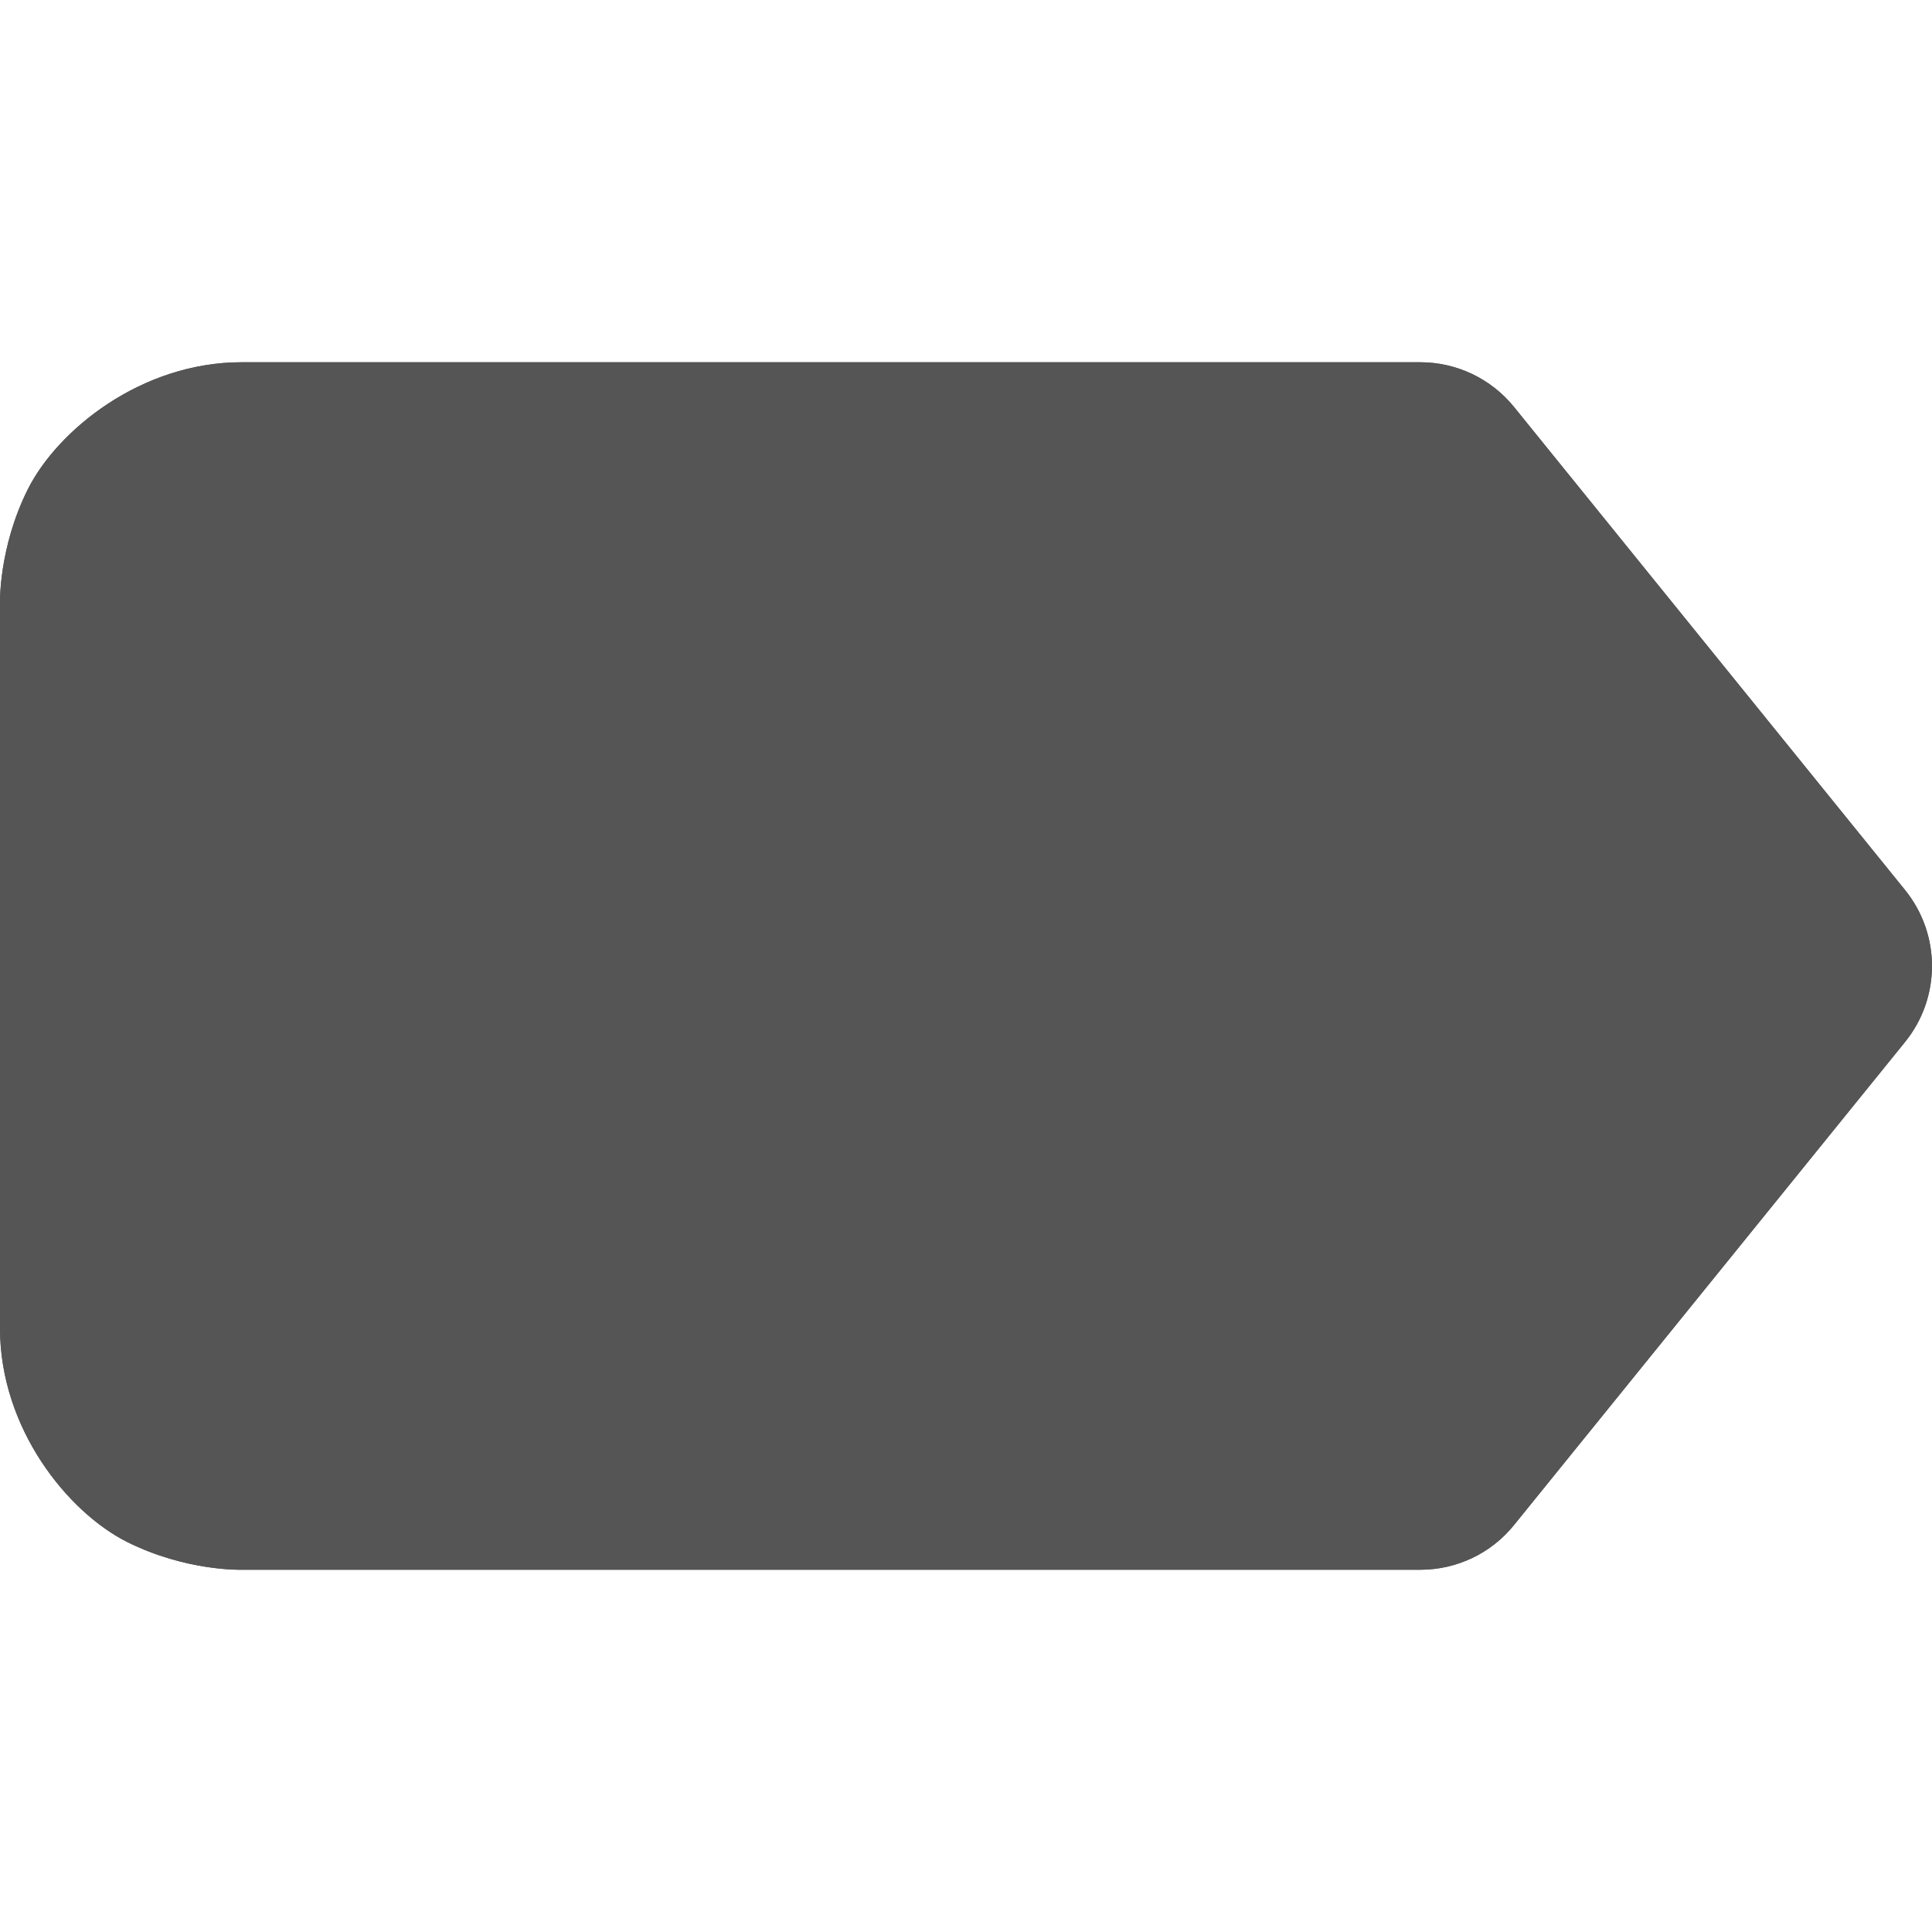 <svg xmlns="http://www.w3.org/2000/svg" xmlns:svg="http://www.w3.org/2000/svg" id="svg5082" width="16" height="16" version="1.1" viewBox="0 0 16 16"><g id="layer1" transform="translate(-12,172)"><path id="path1053" d="m 14,-169 c -0.833,0 -1.525,0.564 -1.77,1.053 C 11.986,-167.459 12,-167 12,-167 v 6 c 0,0.833 0.564,1.525 1.053,1.77 C 13.541,-158.986 14,-159 14,-159 h 9.762 c 0.302,-6e-5 0.588,-0.136 0.777,-0.371 l 3.238,-4 c 0.297,-0.367 0.297,-0.891 0,-1.258 l -3.238,-4 c -0.19,-0.235 -0.476,-0.371 -0.777,-0.371 z" style="color:#000;font-style:normal;font-variant:normal;font-weight:400;font-stretch:normal;font-size:medium;line-height:normal;font-family:sans-serif;font-variant-ligatures:normal;font-variant-position:normal;font-variant-caps:normal;font-variant-numeric:normal;font-variant-alternates:normal;font-feature-settings:normal;text-indent:0;text-align:start;text-decoration:none;text-decoration-line:none;text-decoration-style:solid;text-decoration-color:#000;letter-spacing:normal;word-spacing:normal;text-transform:none;writing-mode:lr-tb;direction:ltr;text-orientation:mixed;dominant-baseline:auto;baseline-shift:baseline;text-anchor:start;white-space:normal;shape-padding:0;clip-rule:nonzero;display:inline;overflow:visible;visibility:visible;opacity:1;isolation:auto;mix-blend-mode:normal;color-interpolation:sRGB;color-interpolation-filters:linearRGB;solid-color:#000;solid-opacity:1;vector-effect:none;fill:#555;fill-opacity:1;fill-rule:nonzero;stroke:none;stroke-width:2;stroke-linecap:butt;stroke-linejoin:round;stroke-miterlimit:4;stroke-dasharray:none;stroke-dashoffset:0;stroke-opacity:1;color-rendering:auto;image-rendering:auto;shape-rendering:auto;text-rendering:auto;enable-background:accumulate"/><path id="path4505" d="m 14,-169 c -0.833,0 -1.525,0.564 -1.77,1.053 C 11.986,-167.459 12,-167 12,-167 v 6 c 0,0.833 0.564,1.525 1.053,1.77 C 13.541,-158.986 14,-159 14,-159 h 9.762 c 0.302,-6e-5 0.588,-0.136 0.777,-0.371 l 3.238,-4 c 0.297,-0.367 0.297,-0.891 0,-1.258 l -3.238,-4 c -0.19,-0.235 -0.476,-0.371 -0.777,-0.371 z" style="color:#000;font-style:normal;font-variant:normal;font-weight:400;font-stretch:normal;font-size:medium;line-height:normal;font-family:sans-serif;font-variant-ligatures:normal;font-variant-position:normal;font-variant-caps:normal;font-variant-numeric:normal;font-variant-alternates:normal;font-feature-settings:normal;text-indent:0;text-align:start;text-decoration:none;text-decoration-line:none;text-decoration-style:solid;text-decoration-color:#000;letter-spacing:normal;word-spacing:normal;text-transform:none;writing-mode:lr-tb;direction:ltr;text-orientation:mixed;dominant-baseline:auto;baseline-shift:baseline;text-anchor:start;white-space:normal;shape-padding:0;clip-rule:nonzero;display:inline;overflow:visible;visibility:visible;opacity:1;isolation:auto;mix-blend-mode:normal;color-interpolation:sRGB;color-interpolation-filters:linearRGB;solid-color:#000;solid-opacity:1;vector-effect:none;fill:#555;fill-opacity:1;fill-rule:nonzero;stroke:none;stroke-width:2;stroke-linecap:butt;stroke-linejoin:round;stroke-miterlimit:4;stroke-dasharray:none;stroke-dashoffset:0;stroke-opacity:1;color-rendering:auto;image-rendering:auto;shape-rendering:auto;text-rendering:auto;enable-background:accumulate"/></g></svg>